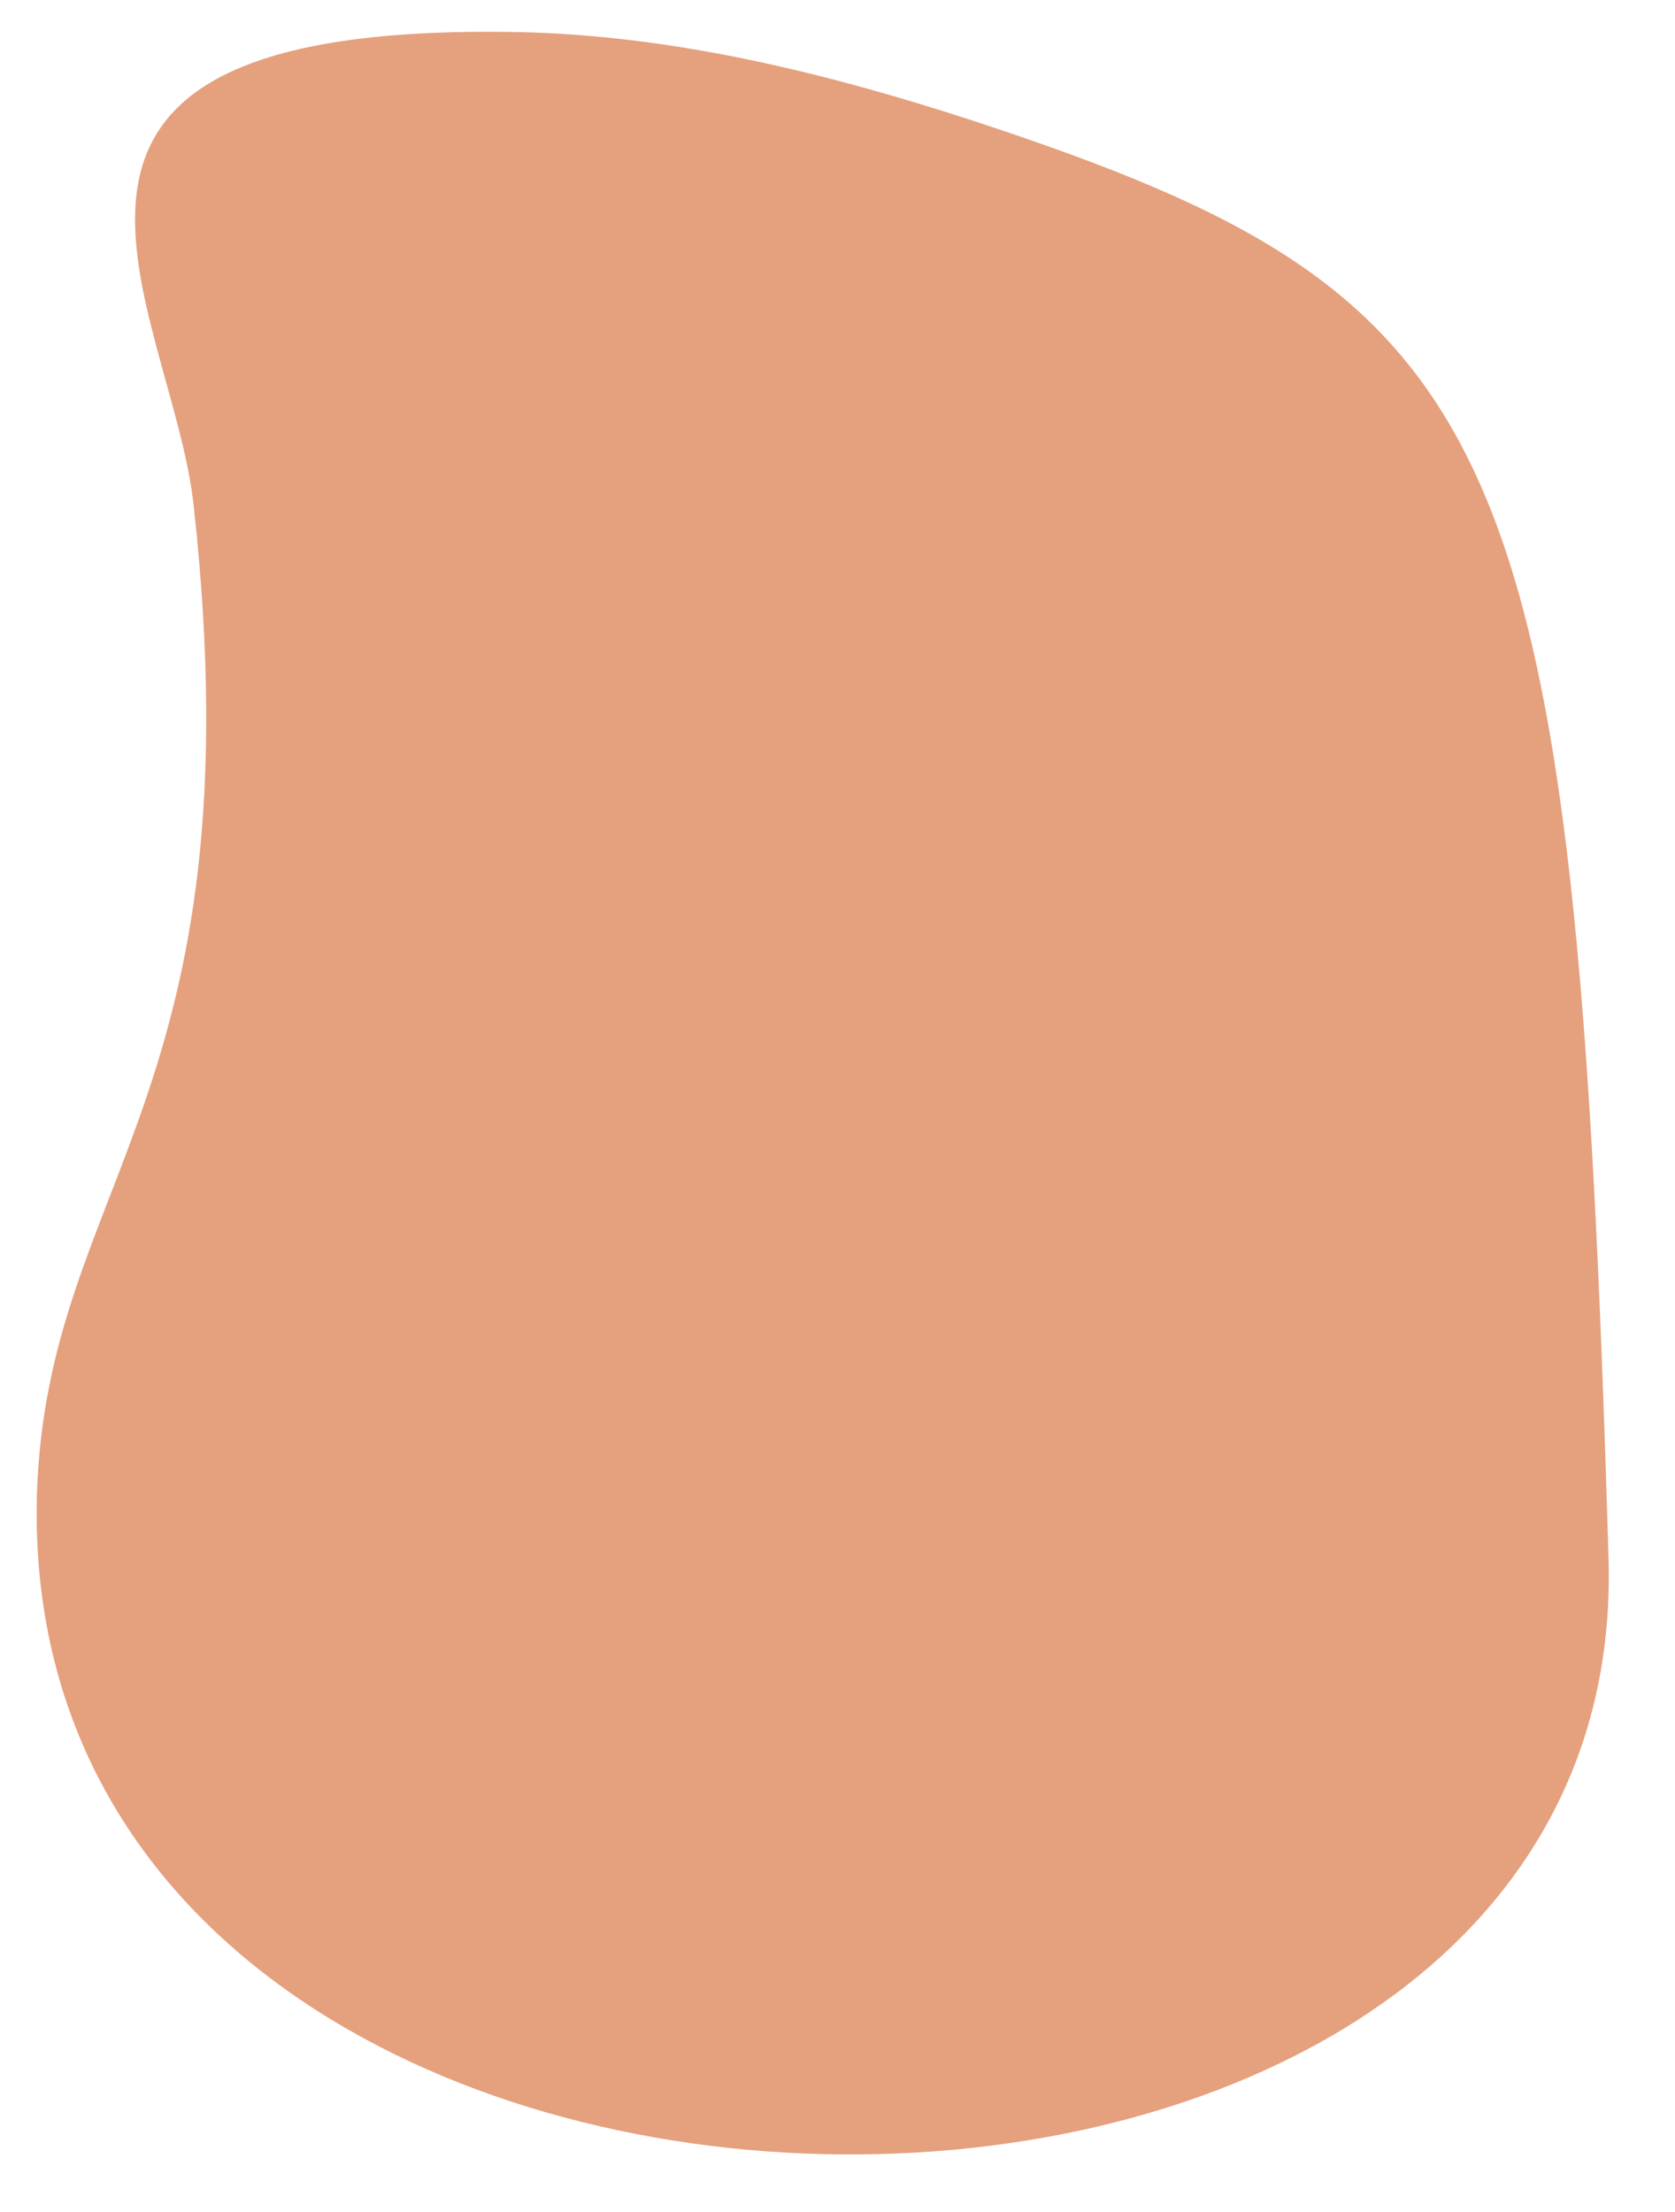 <?xml version="1.0" encoding="UTF-8" standalone="no"?><svg width='25' height='33' viewBox='0 0 25 33' fill='none' xmlns='http://www.w3.org/2000/svg'>
<path d='M0.552 22.259C0.15 35.157 24.363 35.369 24.008 23.251C23.512 6.361 22.495 4.424 14.526 1.802C12.351 1.093 10.057 0.527 7.74 0.479C-0.678 0.314 2.585 4.59 2.893 7.566C3.862 16.401 0.717 17.605 0.552 22.259Z' fill='#E5A07D'/>
</svg>
